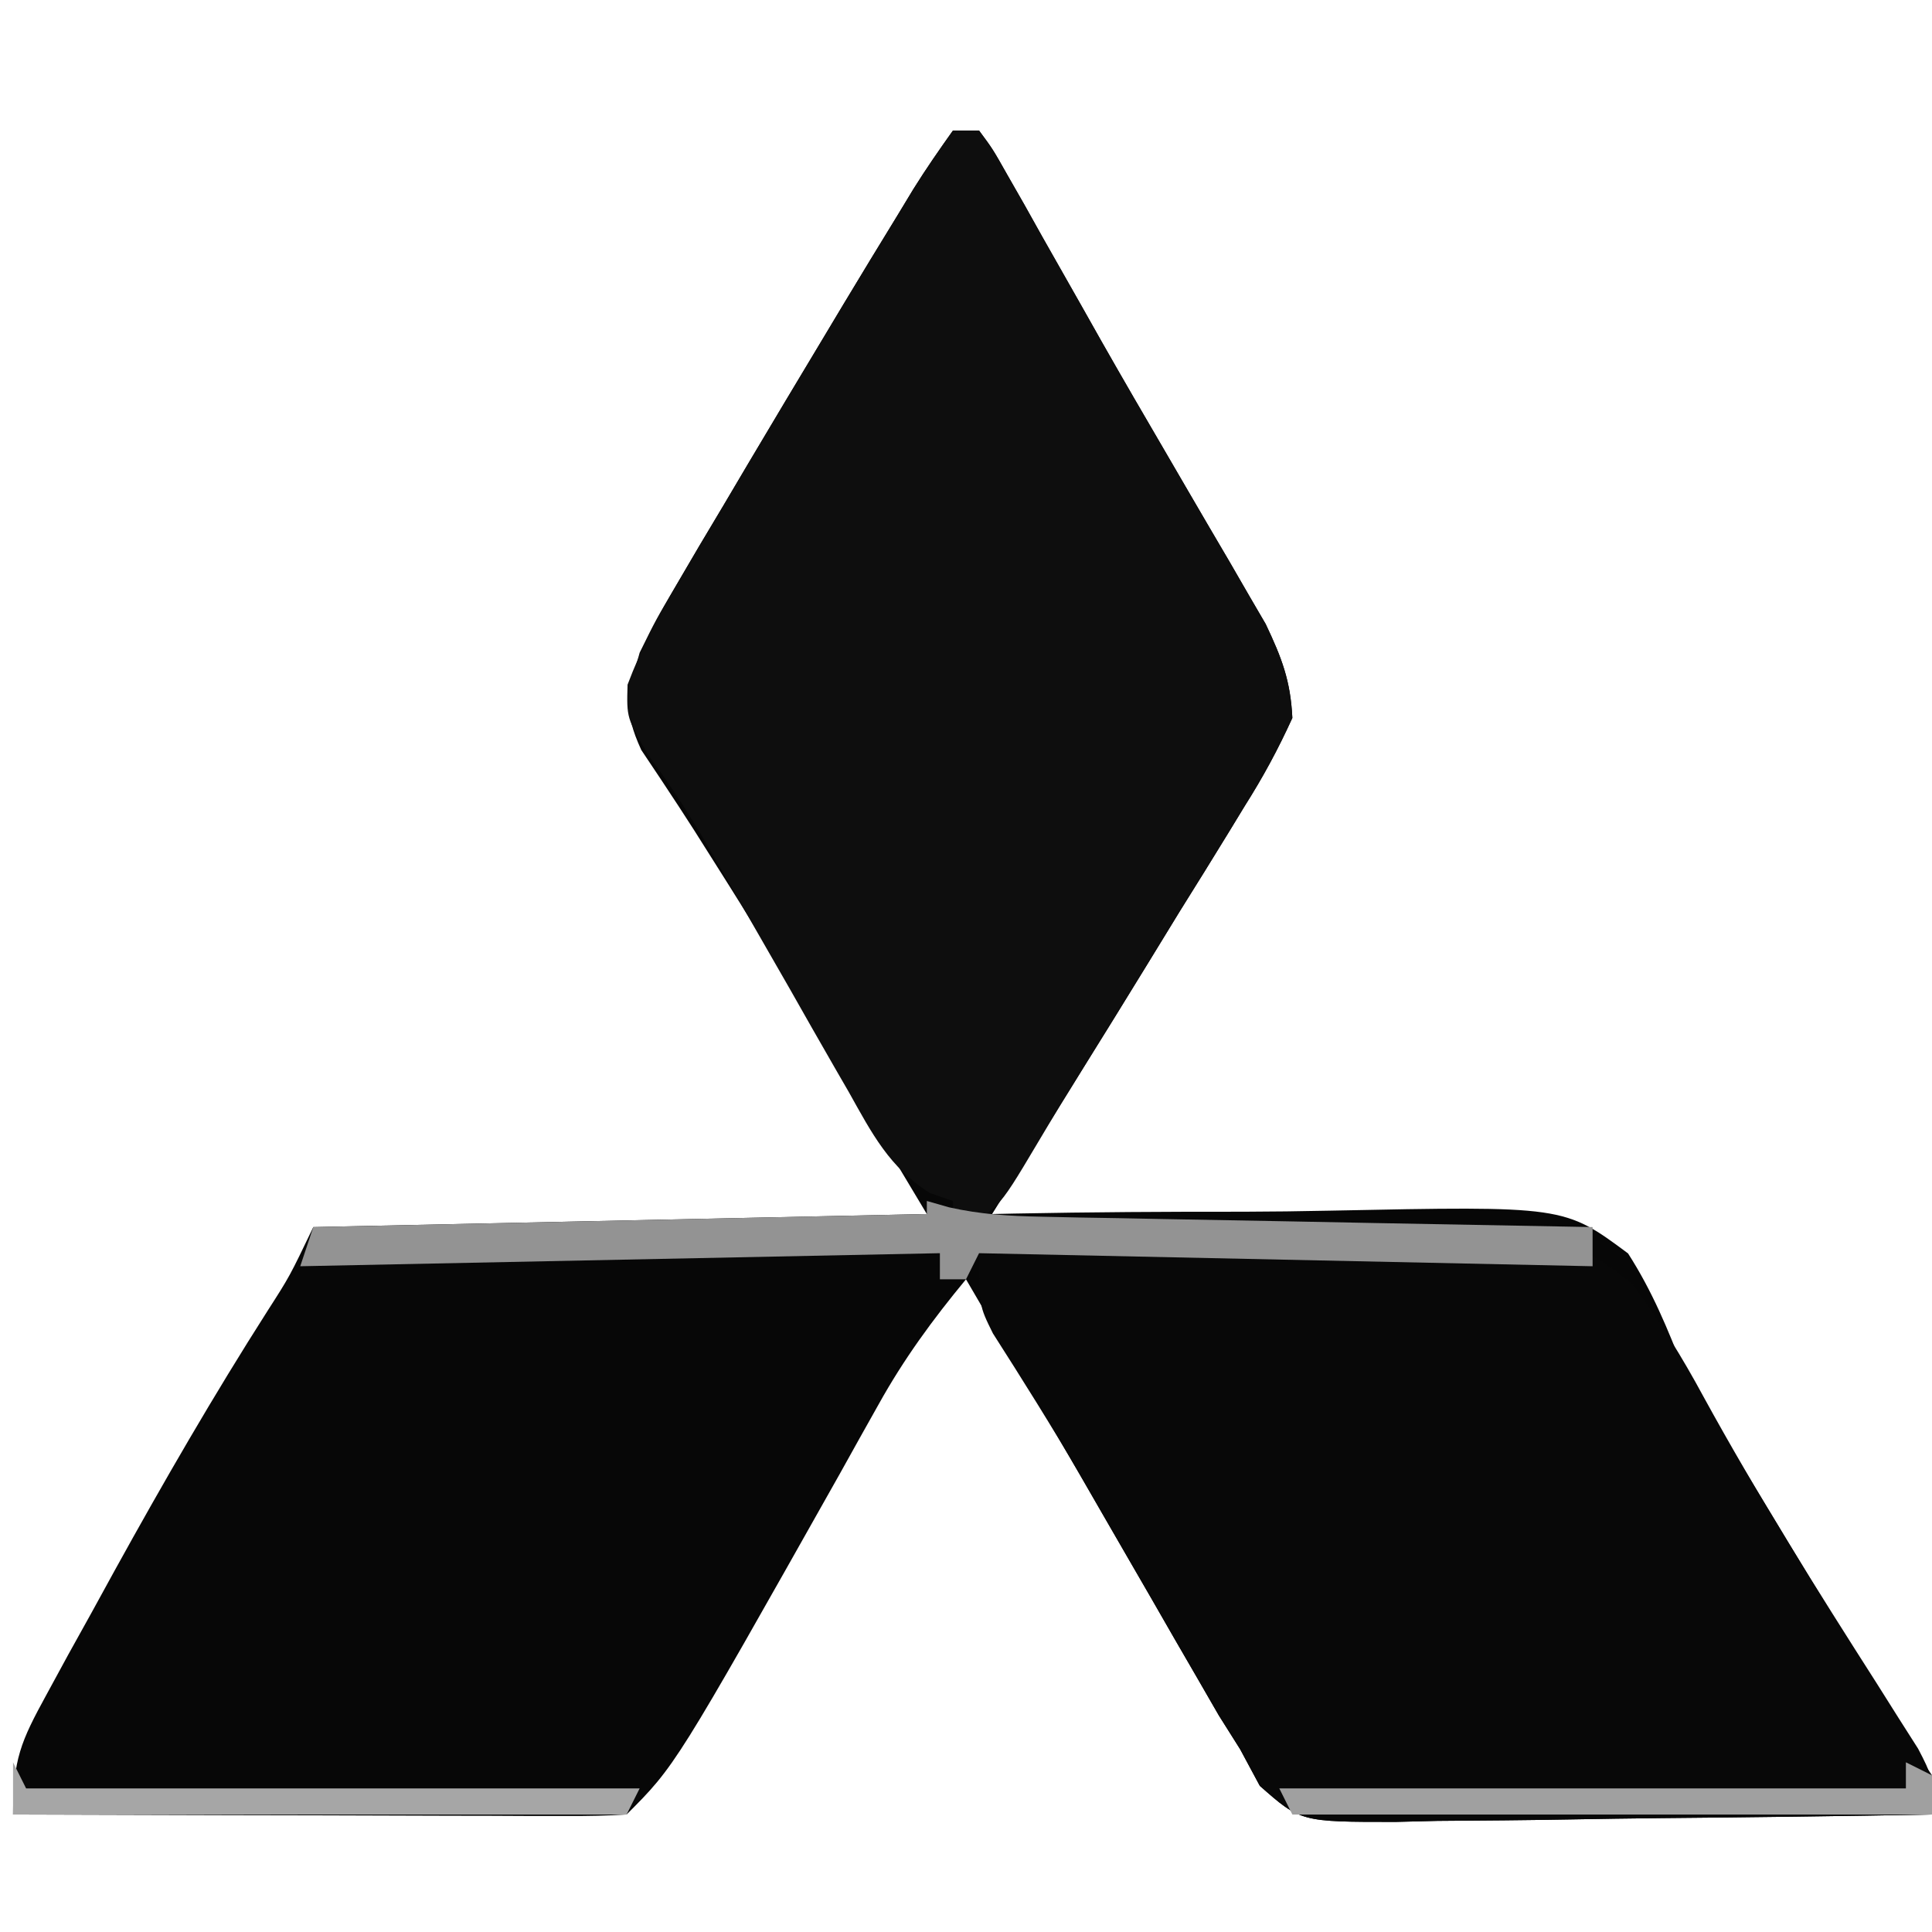 <?xml version="1.0" encoding="UTF-8"?>
<svg version="1.1" xmlns="http://www.w3.org/2000/svg" width="148" height="148">
<path d="M0 0 C0.66 0 1.32 0 2 0 C3.046 1.411 3.046 1.411 4.18 3.418 C4.608 4.168 5.037 4.918 5.479 5.691 C5.94 6.515 6.4 7.339 6.875 8.188 C7.859 9.923 8.844 11.659 9.828 13.395 C10.601 14.765 10.601 14.765 11.389 16.163 C13.024 19.042 14.687 21.903 16.359 24.762 C16.905 25.699 17.45 26.637 18.012 27.603 C19.071 29.423 20.134 31.241 21.203 33.055 C21.685 33.89 22.167 34.726 22.664 35.586 C23.092 36.319 23.519 37.051 23.959 37.806 C25.179 40.378 25.865 42.137 26 45 C24.883 47.445 23.761 49.519 22.336 51.77 C21.947 52.409 21.558 53.049 21.157 53.708 C19.91 55.752 18.643 57.782 17.375 59.812 C16.544 61.166 15.715 62.521 14.887 63.877 C10.967 70.278 6.98 76.637 3 83 C3.561 82.988 4.121 82.976 4.699 82.964 C10.556 82.851 16.411 82.815 22.269 82.823 C24.452 82.816 26.636 82.79 28.819 82.743 C46.817 82.378 46.817 82.378 51.717 86.019 C53.579 88.925 54.752 91.784 56 95 C57.353 97.422 58.847 99.751 60.332 102.094 C61.078 103.318 61.821 104.545 62.561 105.773 C62.93 106.385 63.3 106.997 63.681 107.628 C64.055 108.246 64.428 108.863 64.812 109.5 C65.957 111.393 67.102 113.285 68.247 115.177 C69.274 116.872 70.299 118.568 71.323 120.264 C72.51 122.2 73.74 124.11 75 126 C75 126.99 75 127.98 75 129 C68.095 129.127 61.19 129.214 54.285 129.275 C51.935 129.3 49.586 129.334 47.237 129.377 C43.861 129.438 40.486 129.466 37.109 129.488 C35.533 129.527 35.533 129.527 33.924 129.566 C26.646 129.569 26.646 129.569 23.506 126.802 C23.009 125.877 22.512 124.953 22 124 C21.463 123.148 20.925 122.297 20.372 121.42 C19.59 120.065 19.59 120.065 18.793 118.684 C18.206 117.671 17.619 116.658 17.014 115.615 C16.411 114.567 15.808 113.518 15.188 112.438 C14.596 111.416 14.005 110.394 13.396 109.342 C12.205 107.282 11.014 105.221 9.826 103.16 C6.9 98.097 3.95 93.048 1 88 C-1.546 91.077 -3.761 94.1 -5.699 97.59 C-6.182 98.451 -6.665 99.311 -7.163 100.198 C-7.666 101.102 -8.169 102.006 -8.688 102.938 C-21.271 125.271 -21.271 125.271 -25 129 C-26.474 129.093 -27.952 129.117 -29.428 129.114 C-30.369 129.113 -31.31 129.113 -32.279 129.113 C-33.302 129.108 -34.325 129.103 -35.379 129.098 C-36.942 129.096 -36.942 129.096 -38.536 129.093 C-41.878 129.088 -45.22 129.075 -48.562 129.062 C-50.822 129.057 -53.082 129.053 -55.342 129.049 C-60.895 129.038 -66.447 129.021 -72 129 C-72 124.765 -71.415 123.429 -69.438 119.816 C-68.891 118.812 -68.345 117.807 -67.782 116.772 C-67.194 115.713 -66.606 114.654 -66 113.562 C-65.409 112.484 -64.817 111.405 -64.208 110.294 C-60.481 103.541 -56.637 96.893 -52.488 90.391 C-50.816 87.787 -50.816 87.787 -49 84 C-25.735 83.505 -25.735 83.505 -2 83 C-4.31 79.143 -6.62 75.286 -9 71.312 C-9.745 70.065 -10.49 68.817 -11.258 67.531 C-15.448 60.522 -15.448 60.522 -19.812 53.621 C-20.193 53.032 -20.573 52.443 -20.965 51.837 C-21.923 50.368 -22.898 48.91 -23.875 47.453 C-25.29 44.369 -24.903 43.233 -24 40 C-22.76 37.483 -22.76 37.483 -21.191 34.824 C-20.325 33.345 -20.325 33.345 -19.44 31.836 C-18.821 30.797 -18.201 29.758 -17.562 28.688 C-16.619 27.092 -16.619 27.092 -15.657 25.465 C-13.782 22.304 -11.894 19.15 -10 16 C-9.469 15.114 -8.939 14.228 -8.392 13.315 C-7.022 11.037 -5.64 8.766 -4.25 6.5 C-3.845 5.831 -3.439 5.161 -3.022 4.471 C-2.07 2.945 -1.043 1.466 0 0 Z " fill="#070707" transform="translate(73,10)"/>
<path d="M0 0 C0.66 0 1.32 0 2 0 C3.046 1.411 3.046 1.411 4.18 3.418 C4.608 4.168 5.037 4.918 5.479 5.691 C5.94 6.515 6.4 7.339 6.875 8.188 C7.859 9.923 8.844 11.659 9.828 13.395 C10.343 14.308 10.858 15.221 11.389 16.163 C13.024 19.042 14.687 21.903 16.359 24.762 C17.178 26.168 17.178 26.168 18.012 27.603 C19.071 29.423 20.134 31.241 21.203 33.055 C21.685 33.89 22.167 34.726 22.664 35.586 C23.092 36.319 23.519 37.051 23.959 37.806 C25.179 40.378 25.865 42.137 26 45 C24.883 47.445 23.761 49.519 22.336 51.77 C21.947 52.409 21.558 53.049 21.157 53.708 C19.91 55.752 18.643 57.782 17.375 59.812 C16.544 61.166 15.715 62.521 14.887 63.877 C13.304 66.463 11.71 69.041 10.104 71.612 C8.852 73.629 7.613 75.654 6.403 77.697 C3.313 82.896 3.313 82.896 0 84 C0 83.34 0 82.68 0 82 C-0.578 81.801 -1.156 81.601 -1.752 81.396 C-4.861 79.465 -6.227 76.785 -7.969 73.672 C-8.331 73.045 -8.693 72.419 -9.066 71.773 C-10.221 69.771 -11.361 67.761 -12.5 65.75 C-13.642 63.755 -14.787 61.762 -15.934 59.77 C-16.645 58.532 -17.353 57.292 -18.057 56.05 C-19.687 53.193 -21.349 50.53 -23.311 47.884 C-25 45 -25 45 -24.926 42.448 C-23.895 39.723 -22.673 37.335 -21.191 34.824 C-20.614 33.838 -20.036 32.852 -19.44 31.836 C-18.821 30.797 -18.201 29.758 -17.562 28.688 C-16.934 27.624 -16.305 26.561 -15.657 25.465 C-13.782 22.304 -11.894 19.15 -10 16 C-9.204 14.671 -9.204 14.671 -8.392 13.315 C-7.022 11.037 -5.64 8.766 -4.25 6.5 C-3.845 5.831 -3.439 5.161 -3.022 4.471 C-2.07 2.945 -1.043 1.466 0 0 Z " fill="#0E0E0E" transform="translate(73,10)"/>
<path d="M0 0 C6.602 -0.127 13.203 -0.214 19.806 -0.275 C22.051 -0.3 24.297 -0.334 26.542 -0.377 C29.772 -0.438 33 -0.466 36.23 -0.488 C37.233 -0.514 38.235 -0.54 39.268 -0.566 C46.26 -0.569 46.26 -0.569 50.062 2.355 C52.116 5.158 53.85 7.94 55.5 11 C59.623 18.519 64.167 25.754 68.783 32.979 C69.329 33.845 69.875 34.712 70.438 35.605 C71.178 36.768 71.178 36.768 71.934 37.954 C73 40 73 40 73 43 C66.095 43.127 59.19 43.214 52.285 43.275 C49.935 43.3 47.586 43.334 45.237 43.377 C41.861 43.438 38.486 43.466 35.109 43.488 C33.533 43.527 33.533 43.527 31.924 43.566 C24.647 43.569 24.647 43.569 21.508 40.806 C21.011 39.88 20.513 38.954 20 38 C19.457 37.138 18.915 36.276 18.356 35.388 C17.829 34.472 17.301 33.557 16.758 32.613 C16.166 31.592 15.574 30.57 14.965 29.518 C14.358 28.46 13.751 27.402 13.125 26.312 C11.92 24.225 10.714 22.138 9.508 20.051 C8.634 18.53 8.634 18.53 7.743 16.979 C5.599 13.315 3.348 9.722 1.062 6.145 C0 4 0 4 0 0 Z " fill="#080808" transform="translate(75,96)"/>
<path d="M0 0 C0.562 0.161 1.123 0.322 1.702 0.487 C4.118 1.026 6.295 1.159 8.769 1.205 C10.18 1.235 10.18 1.235 11.619 1.266 C12.627 1.282 13.634 1.299 14.672 1.316 C16.228 1.348 16.228 1.348 17.816 1.379 C21.127 1.445 24.439 1.504 27.75 1.562 C29.996 1.606 32.242 1.649 34.488 1.693 C39.992 1.8 45.496 1.902 51 2 C51 2.99 51 3.98 51 5 C35.49 4.67 19.98 4.34 4 4 C3.67 4.66 3.34 5.32 3 6 C2.34 6 1.68 6 1 6 C1 5.34 1 4.68 1 4 C-15.17 4.33 -31.34 4.66 -48 5 C-47.67 4.01 -47.34 3.02 -47 2 C-31.49 1.67 -15.98 1.34 0 1 C0 0.67 0 0.34 0 0 Z " fill="#939393" transform="translate(71,92)"/>
<path d="M0 0 C0.33 0.66 0.66 1.32 1 2 C16.51 2 32.02 2 48 2 C47.67 2.66 47.34 3.32 47 4 C31.49 4 15.98 4 0 4 C0 2.68 0 1.36 0 0 Z " fill="#A6A6A6" transform="translate(1,135)"/>
<path d="M0 0 C0.66 0.33 1.32 0.66 2 1 C2 1.99 2 2.98 2 4 C-14.17 4 -30.34 4 -47 4 C-47.33 3.34 -47.66 2.68 -48 2 C-32.16 2 -16.32 2 0 2 C0 1.34 0 0.68 0 0 Z " fill="#A0A0A0" transform="translate(146,135)"/>
</svg>
